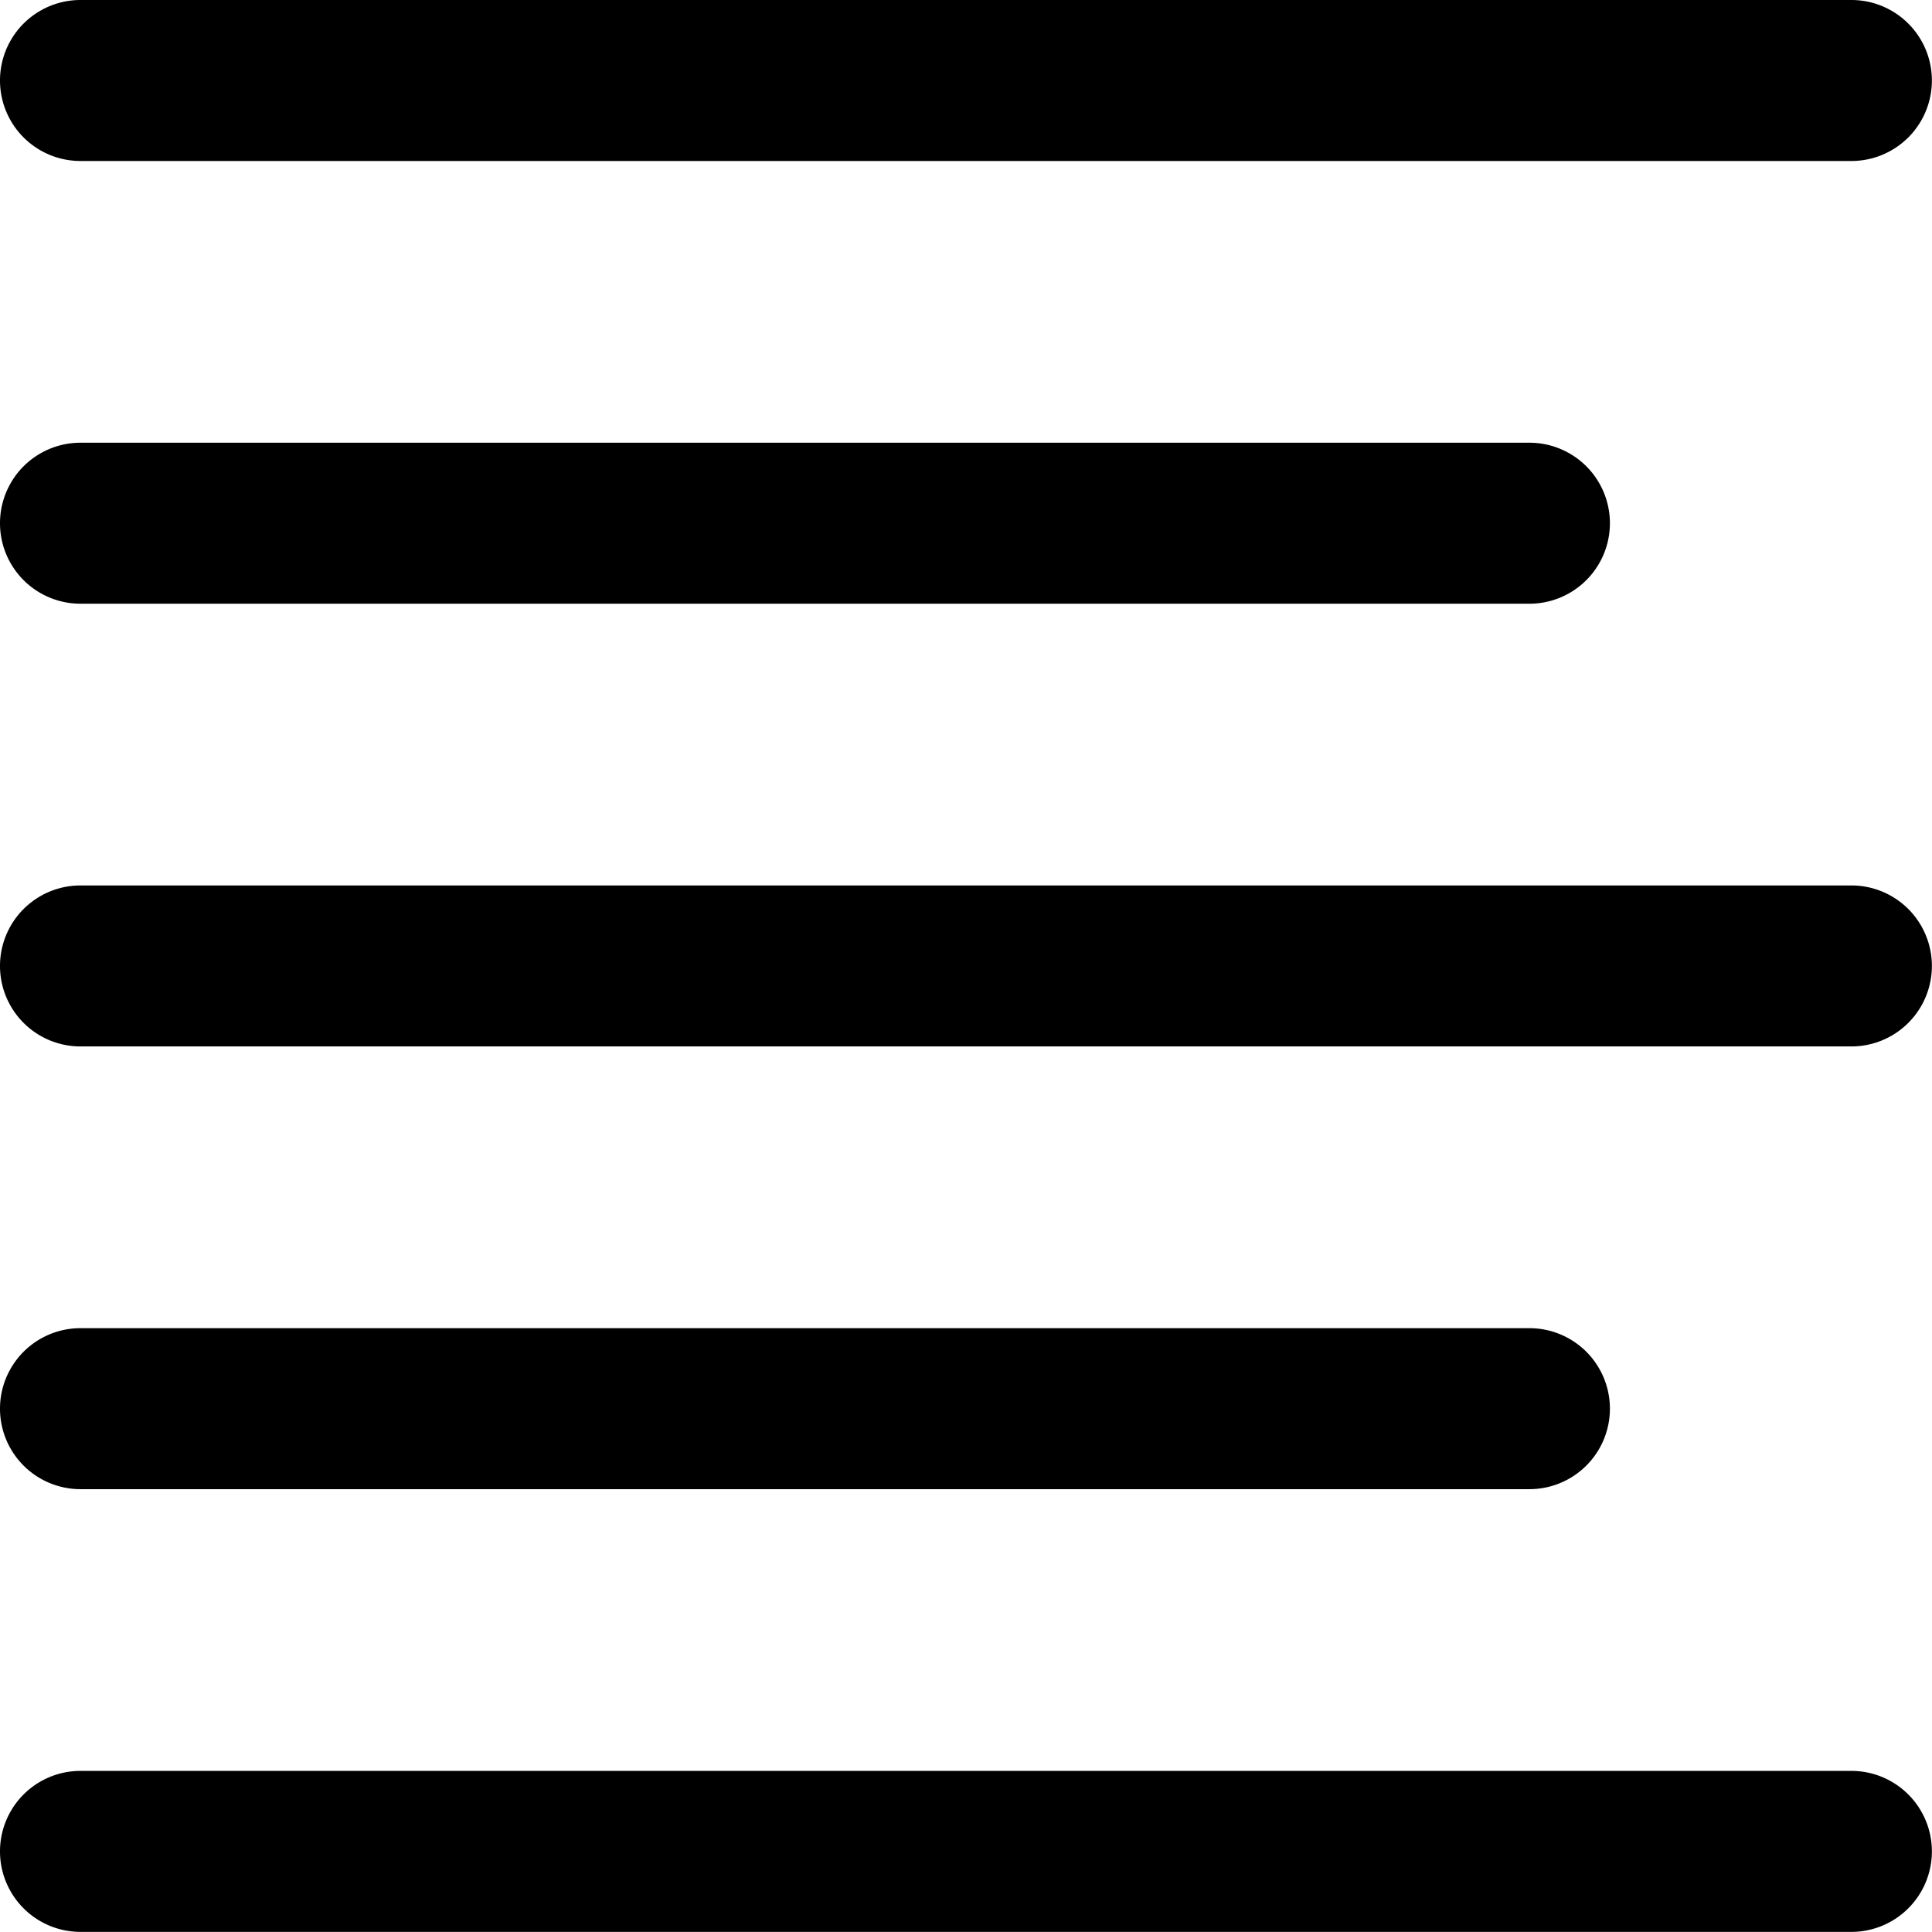 <svg xmlns="http://www.w3.org/2000/svg" version="1.1" xmlns:xlink="http://www.w3.org/1999/xlink" xmlns:svgjs="http://svgjs.com/svgjs" viewBox="0 0 140 140" width="140" height="140"><g transform="matrix(5.833,0,0,5.833,0,0)"><path d="M23,22H1a1,1,0,1,0,0,2H23a1,1,0,0,0,0-2Z" fill="#000000" stroke="none" stroke-linecap="round" stroke-linejoin="round" stroke-width="0"></path><path d="M1,18.5H19a1,1,0,0,0,0-2H1a1,1,0,1,0,0,2Z" fill="#000000" stroke="none" stroke-linecap="round" stroke-linejoin="round" stroke-width="0"></path><path d="M23,11H1a1,1,0,0,0,0,2H23a1,1,0,0,0,0-2Z" fill="#000000" stroke="none" stroke-linecap="round" stroke-linejoin="round" stroke-width="0"></path><path d="M1,7.5H19a1,1,0,0,0,0-2H1a1,1,0,0,0,0,2Z" fill="#000000" stroke="none" stroke-linecap="round" stroke-linejoin="round" stroke-width="0"></path><path d="M1,2H23a1,1,0,0,0,0-2H1A1,1,0,0,0,1,2Z" fill="#000000" stroke="none" stroke-linecap="round" stroke-linejoin="round" stroke-width="0"></path></g></svg>
